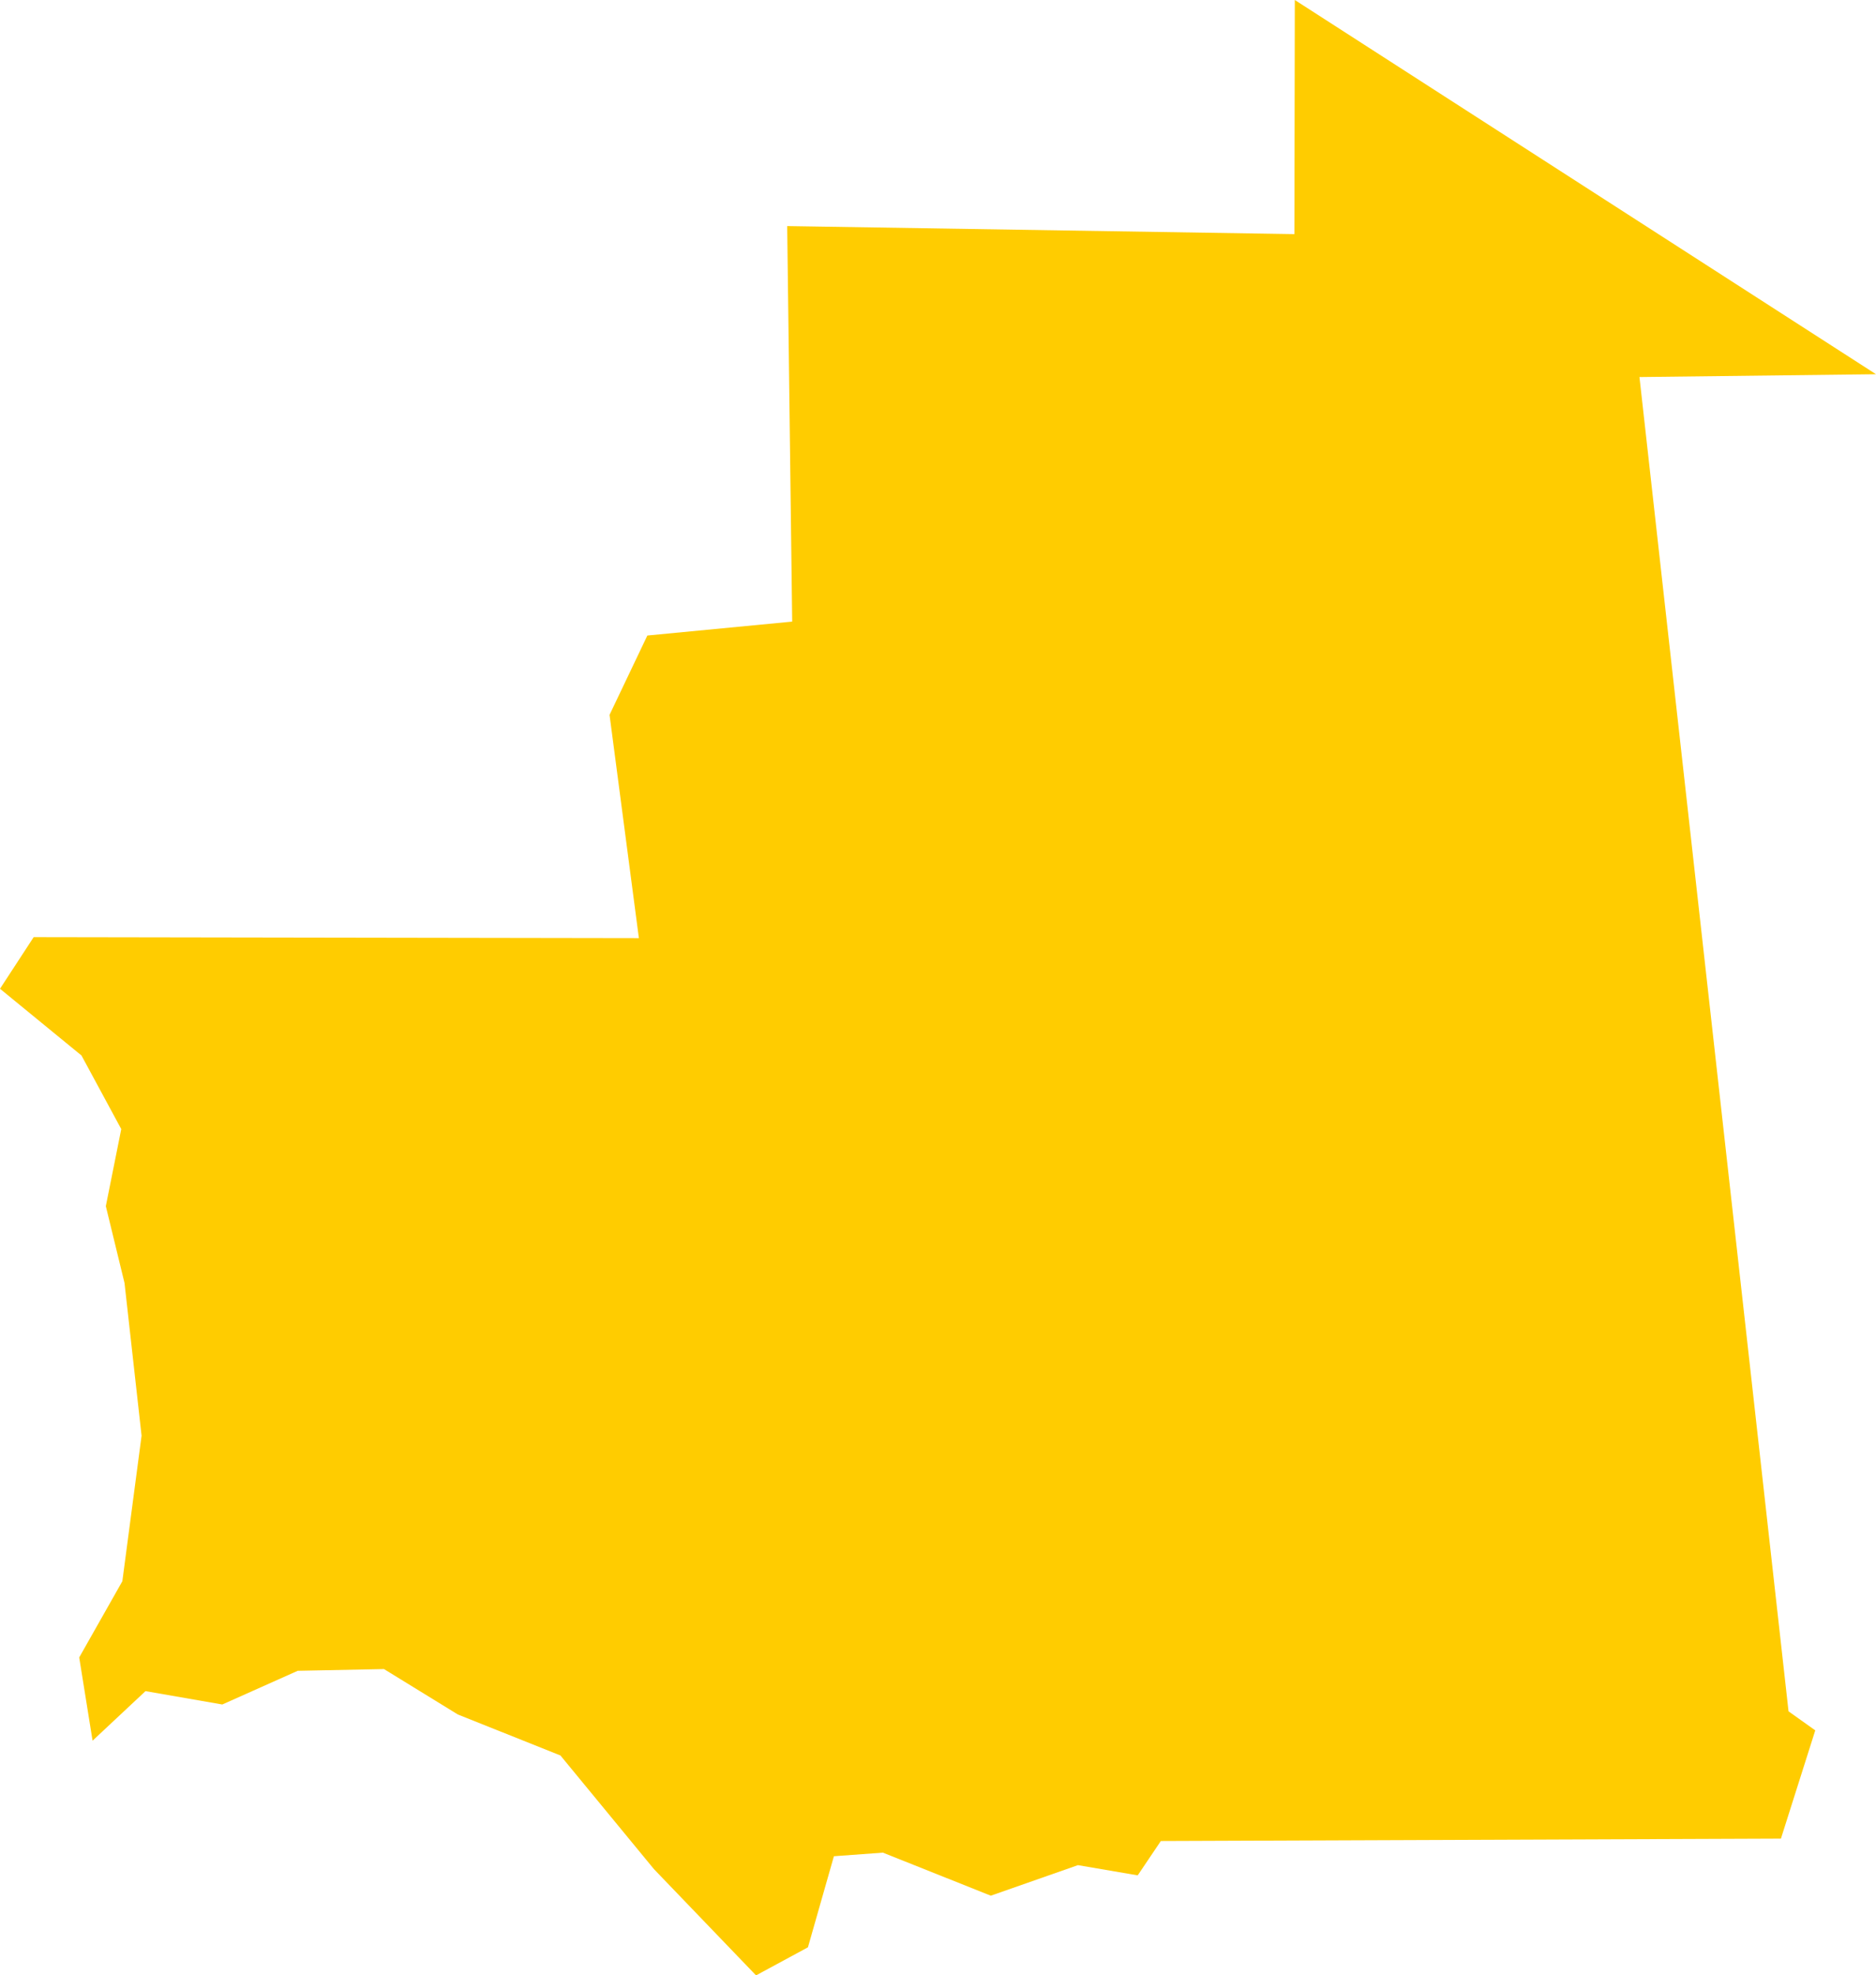 <?xml version="1.0" encoding="UTF-8" standalone="no"?>
<svg
   xmlns:dc="http://purl.org/dc/elements/1.1/"
   xmlns:cc="http://creativecommons.org/ns#"
   xmlns:rdf="http://www.w3.org/1999/02/22-rdf-syntax-ns#"
   xmlns:svg="http://www.w3.org/2000/svg"
   xmlns="http://www.w3.org/2000/svg"
   xmlns:sodipodi="http://sodipodi.sourceforge.net/DTD/sodipodi-0.dtd"
   xmlns:inkscape="http://www.inkscape.org/namespaces/inkscape"
   id="svg2"
   version="1.1"
   inkscape:version="0.91 r13725"
   sodipodi:docname="MRT.svg"
   width="17.266"
   height="18.174">
  <defs
     id="defs8" />
  <sodipodi:namedview
     pagecolor="#ffffff"
     bordercolor="#666666"
     borderopacity="1"
     objecttolerance="10"
     gridtolerance="10"
     guidetolerance="10"
     inkscape:pageopacity="0"
     inkscape:pageshadow="2"
     inkscape:window-width="480"
     inkscape:window-height="419"
     id="namedview6"
     showgrid="false"
     inkscape:zoom="2.36"
     inkscape:cx="-53.73202"
     inkscape:cy="57.211614"
     inkscape:window-x="0"
     inkscape:window-y="0"
     inkscape:window-maximized="0"
     inkscape:current-layer="svg2" />
  <path
     d="m 6.958,18.174 -0.939,-0.977 -0.861,-1.046 -0.944,-0.377 -0.68,-0.418 -0.794,0.016 -0.694,0.31 -0.707,-0.123 -0.487,0.456 -0.123,-0.766 0.397,-0.701 0.177,-1.339 -0.157,-1.405 -0.172,-0.707 0.142,-0.709 L 0.75,9.711 -3.0315728e-7,9.097 0.31,8.622 l 5.57,0.009 -0.27,-2.054 0.348,-0.73 1.333,-0.128 -0.046,-3.639 4.668,0.074 0.004,-2.154 5.349,3.443 -2.177,0.026 0.686,6.138 0.686,6.138 0.246,0.175 -0.316,0.996 -5.707,0.022 -0.213,0.316 -0.55,-0.094 -0.802,0.281 -0.993,-0.396 -0.451,0.033 -0.239,0.838 -0.479,0.259 z"
     style="fill:#ffcc00"
     id="path4"
     inkscape:connector-curvature="0" />
</svg>
